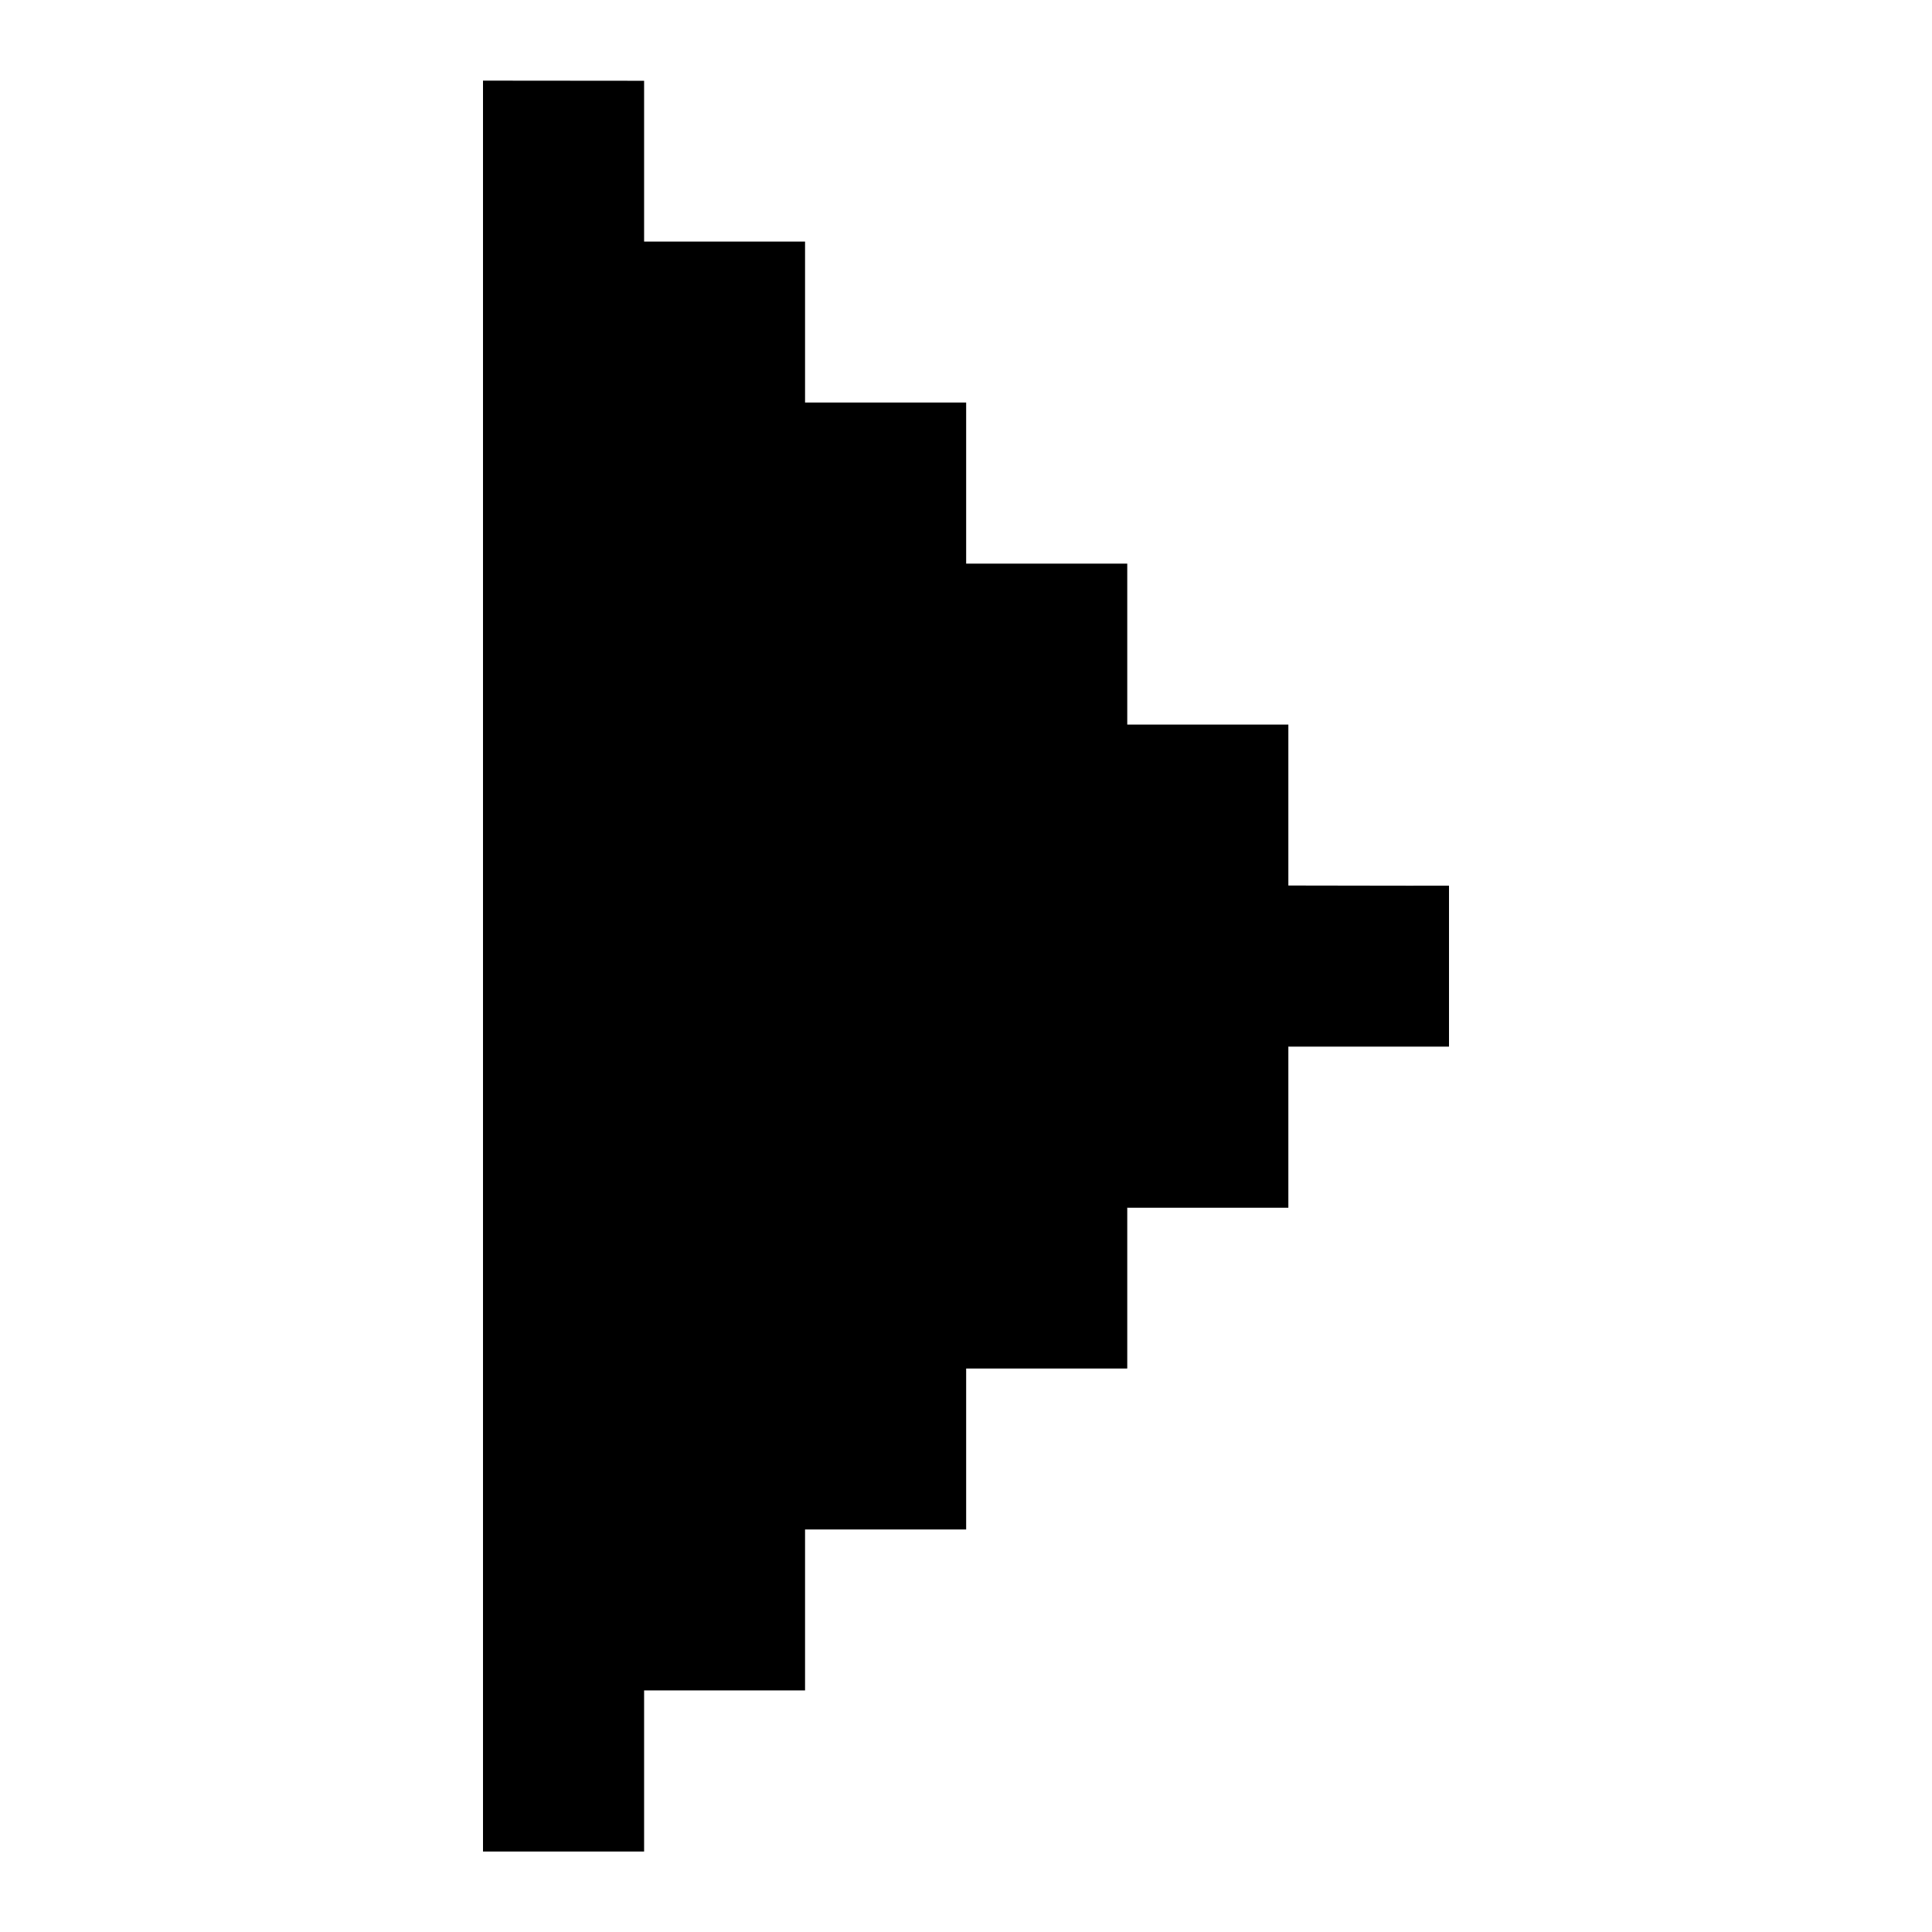 <svg id="svg1059" height="512" viewBox="0 0 12.7 12.7" width="512" xmlns="http://www.w3.org/2000/svg" xmlns:svg="http://www.w3.org/2000/svg"><g id="layer1" transform="translate(169.333 -118.746)"><path id="path22267" d="m-166.158 119.276v11.641h1.059v-1.059h1.058v-1.058h1.059v-1.058h1.058v-.001h.001v-1.056h-.001v-.001h.001v.001h1.059v-1.059h-.001v-.001h.001v.001h1.056v-1.058c-.353.001-.704-.001-1.056-.001v-1.058h-.001-1.058v-1.058h-.001-1.058v-1.059h-1.059v-1.058h-1.058v-1.057z" font-variant-ligatures="normal" font-variant-position="normal" font-variant-caps="normal" font-variant-numeric="normal" font-variant-alternates="normal" font-feature-settings="normal" text-indent="0" text-align="start" text-decoration-line="none" text-decoration-style="solid" text-decoration-color="rgb(0,0,0)" text-transform="none" text-orientation="mixed" white-space="normal" shape-padding="0" isolation="auto" mix-blend-mode="normal" solid-color="rgb(0,0,0)" solid-opacity="1" vector-effect="none" paint-order="normal"/></g></svg>